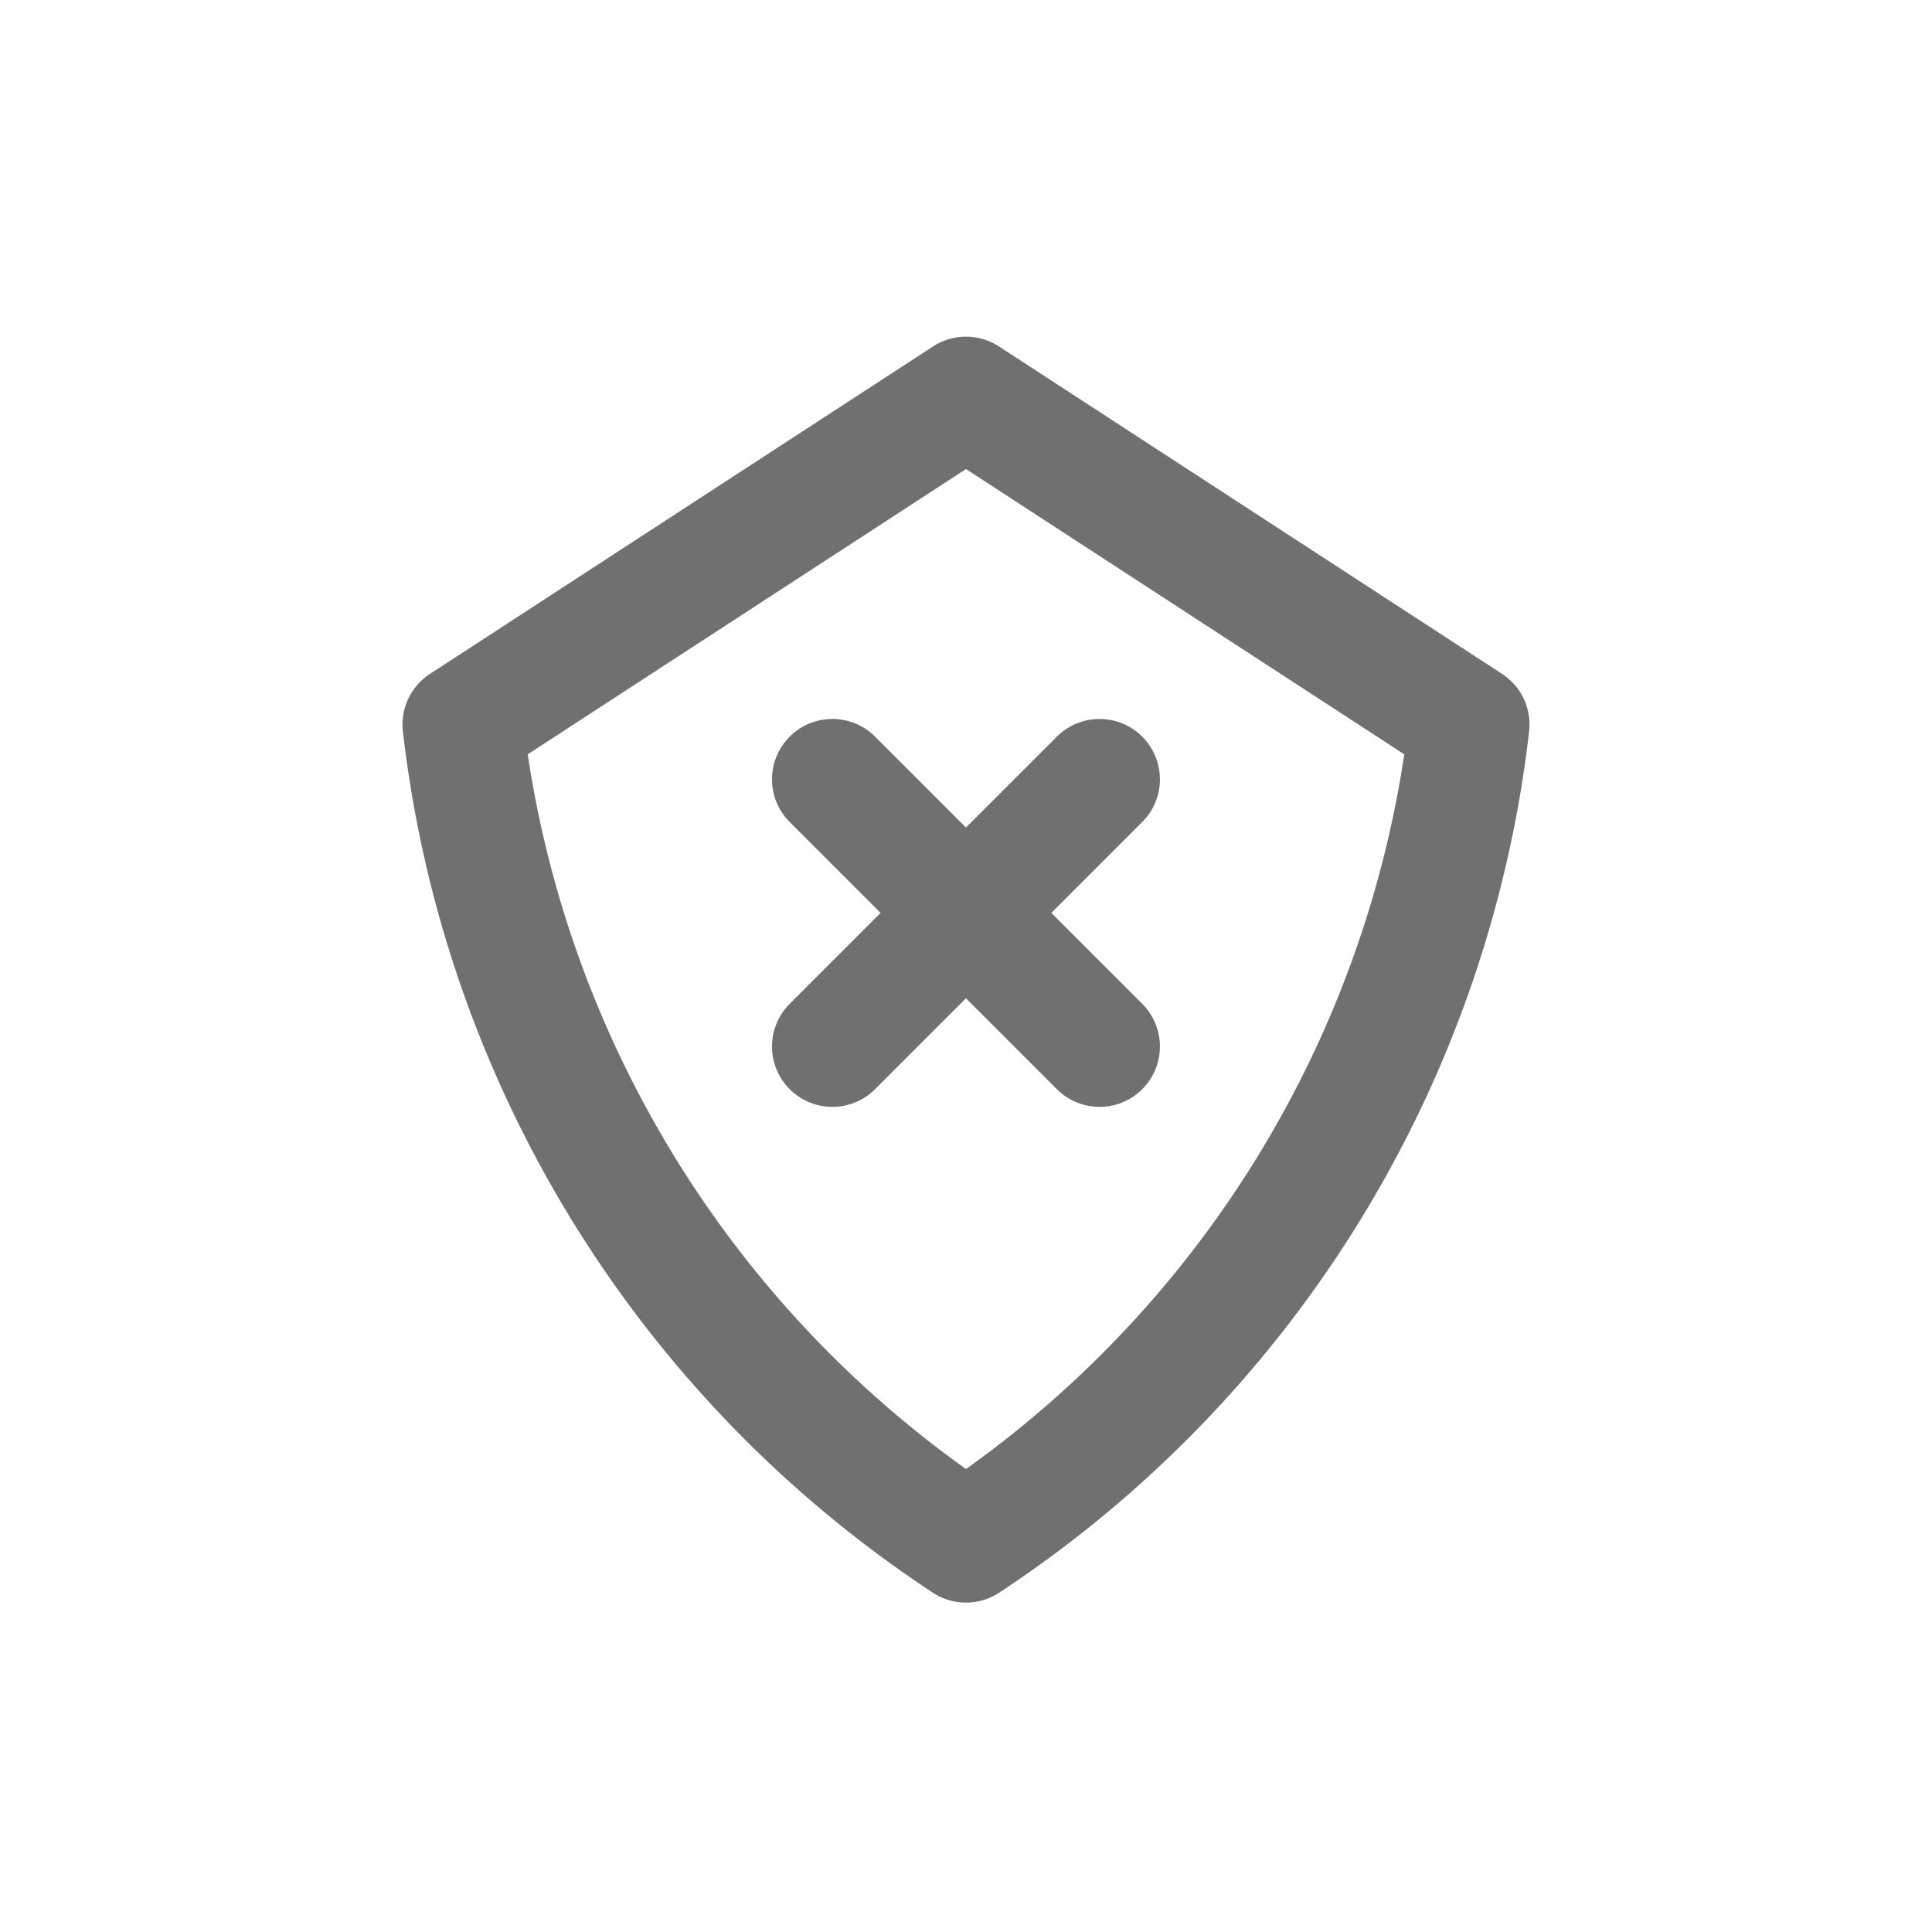 <svg xmlns="http://www.w3.org/2000/svg" width="24" height="24"><defs><clipPath id="a"><path d="M0 0h24v24H0z"/></clipPath></defs><g clip-path="url(#a)" fill="none" stroke="#707070" stroke-linecap="round" stroke-width="1.5"><path d="M10.34 9.681 13.659 13m0-3.319L10.34 13"/><path d="M12 4.932 5.75 9A14.09 14.09 0 0 0 12 19.158 14.09 14.09 0 0 0 18.25 9z" stroke-linejoin="round"/></g></svg>